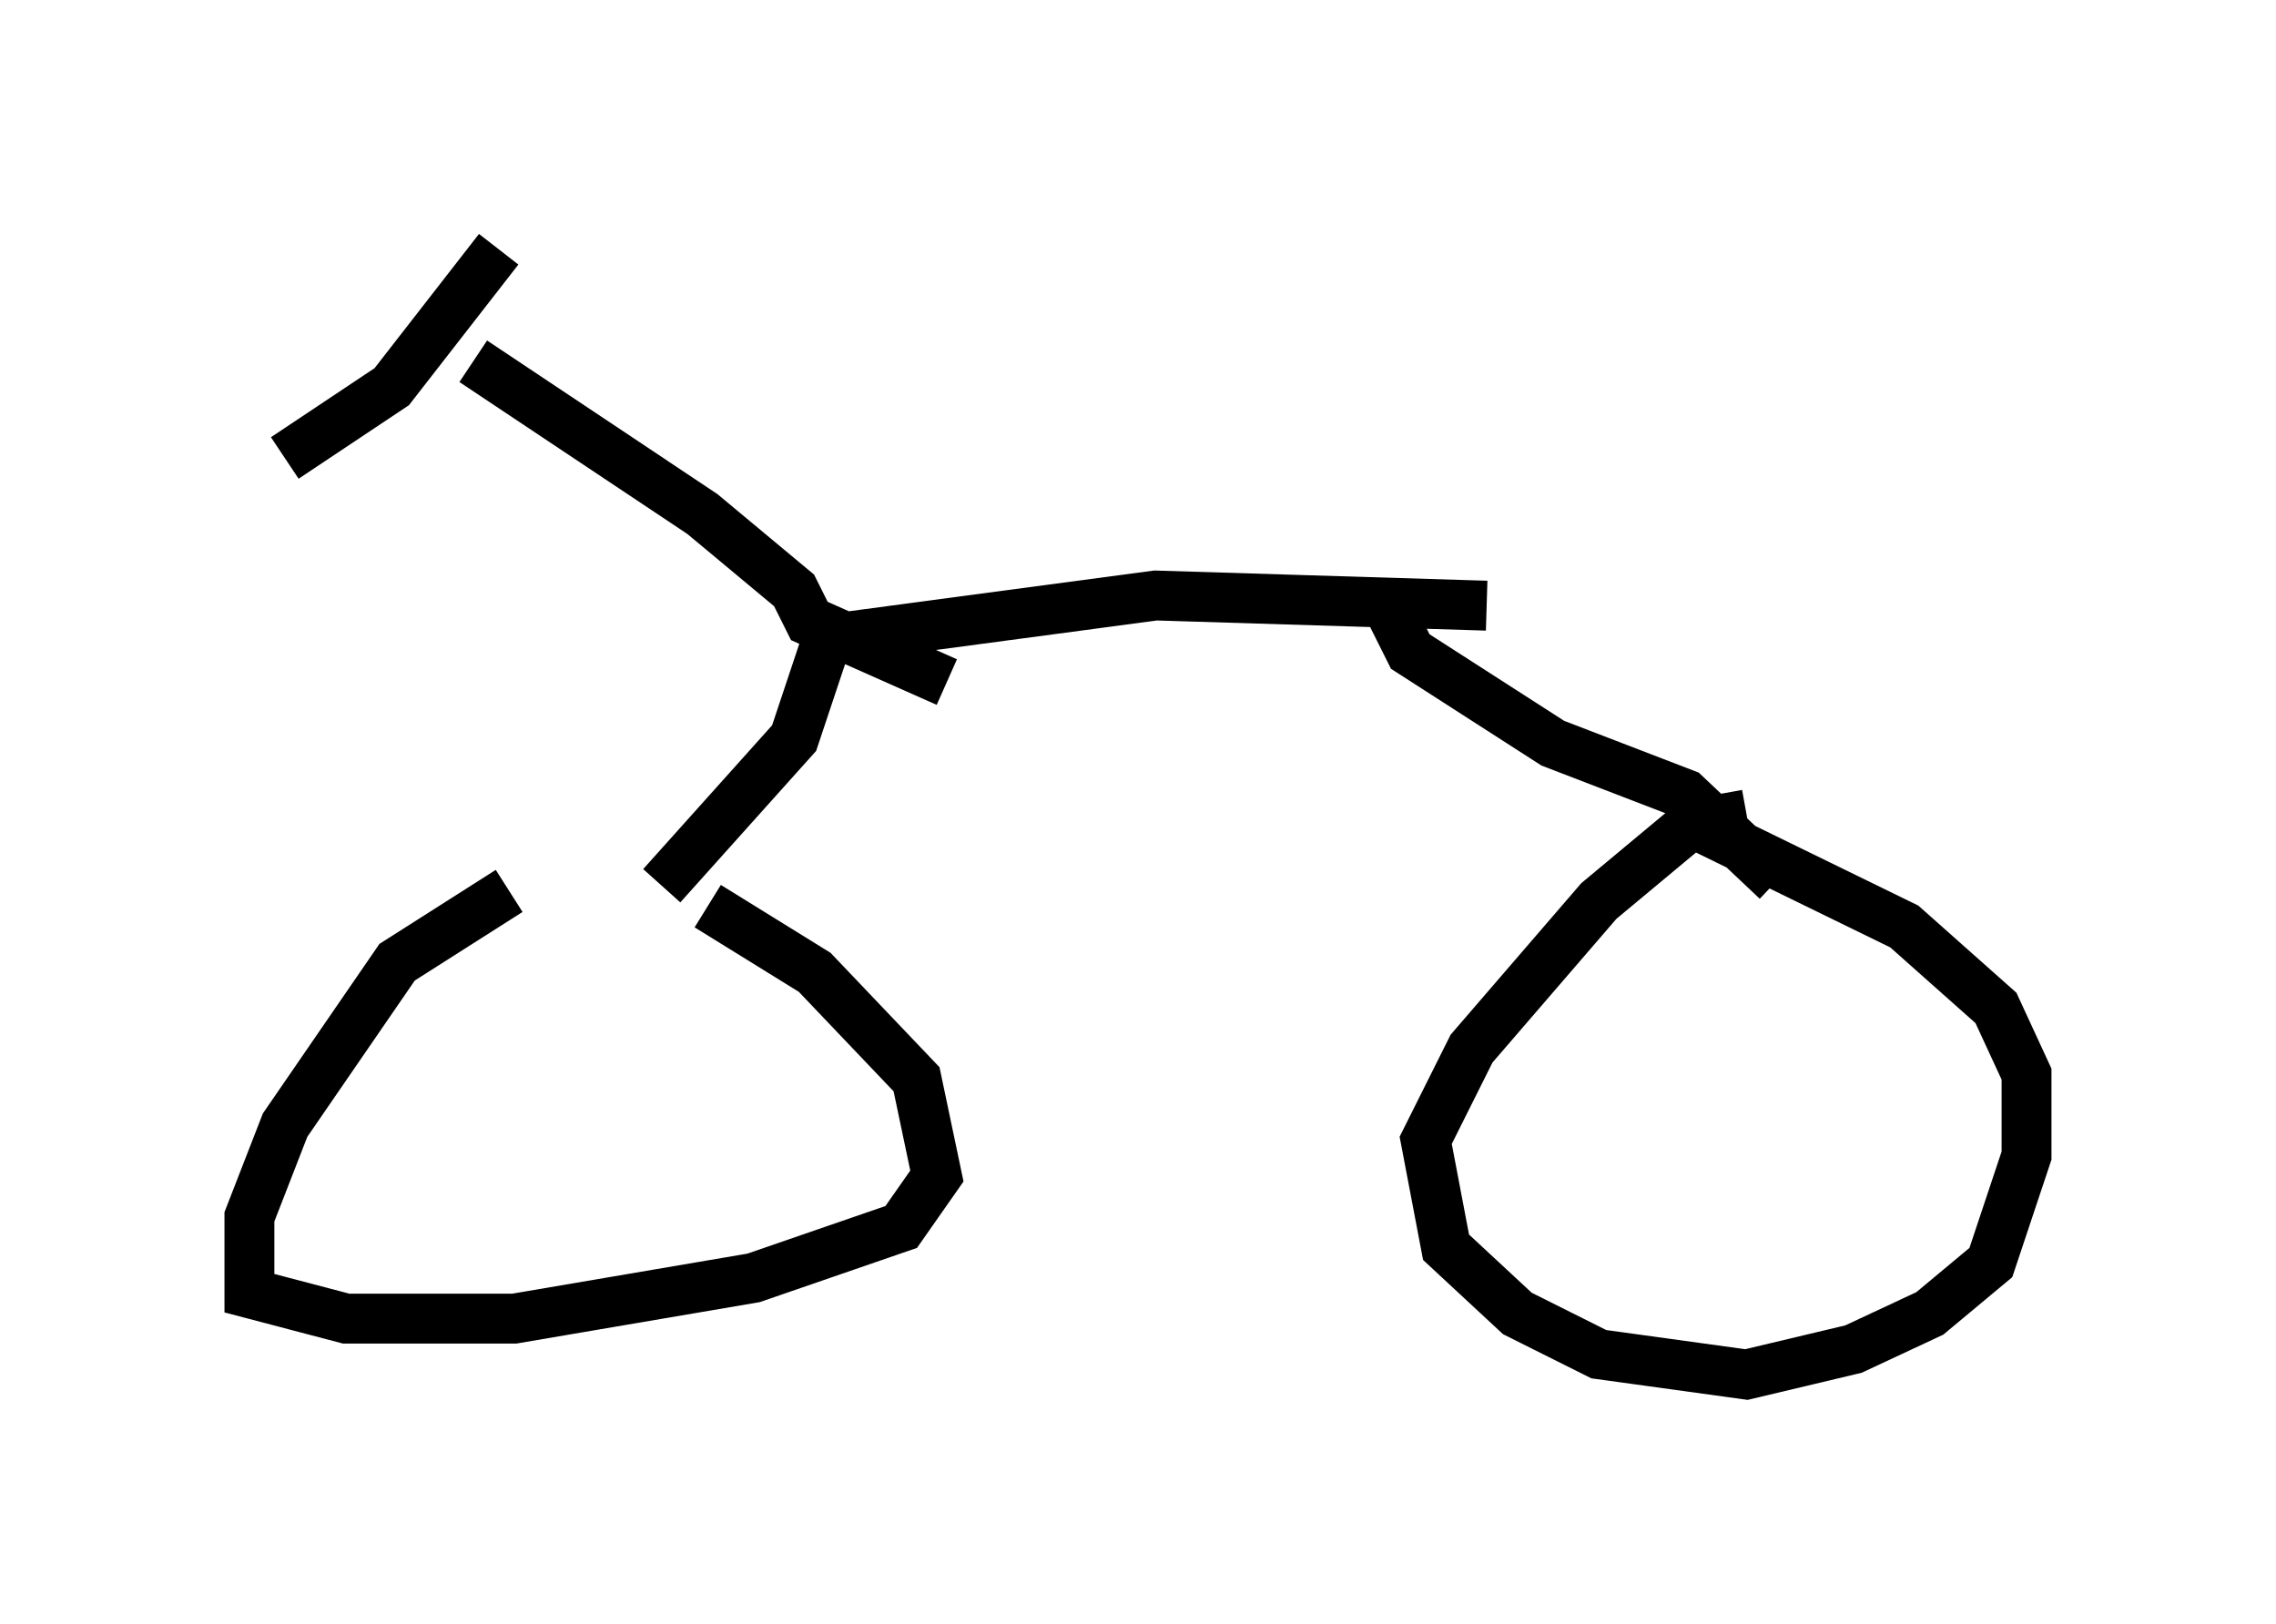 <?xml version="1.0" encoding="utf-8" ?>
<svg baseProfile="full" height="32.561" version="1.1" width="45.627" xmlns="http://www.w3.org/2000/svg" xmlns:ev="http://www.w3.org/2001/xml-events" xmlns:xlink="http://www.w3.org/1999/xlink"><defs /><rect fill="white" height="32.561" width="45.627" x="0" y="0" /><path d="M12.861, 17.352 m-2.654, 0.51 l-2.246, 1.429 -2.246, 3.267 l-0.715, 1.838 0.0, 1.531 l1.94, 0.51 3.369, 0.0 l4.798, -0.817 2.96, -1.021 l0.715, -1.021 -0.408, -1.94 l-2.042, -2.144 -2.144, -1.327 m20.825, -1.838 l-1.123, 0.204 -1.838, 1.531 l-2.552, 2.96 -0.919, 1.838 l0.408, 2.144 1.429, 1.327 l1.633, 0.817 2.96, 0.408 l2.144, -0.51 1.531, -0.715 l1.225, -1.021 0.715, -2.144 l0.0, -1.633 -0.613, -1.327 l-1.838, -1.633 -4.39, -2.144 m-20.519, 1.327 l2.654, -2.96 0.613, -1.838 m0.51, -0.204 l6.125, -0.817 6.635, 0.204 m-2.042, -0.102 l0.51, 1.021 2.858, 1.838 l2.654, 1.021 1.838, 1.735 m-16.64, -3.981 l-2.756, -1.225 -0.306, -0.613 l-1.838, -1.531 -4.594, -3.063 m0.51, -2.246 l-2.144, 2.756 -2.144, 1.429 " fill="none" stroke="black" stroke-width="1" /></svg>